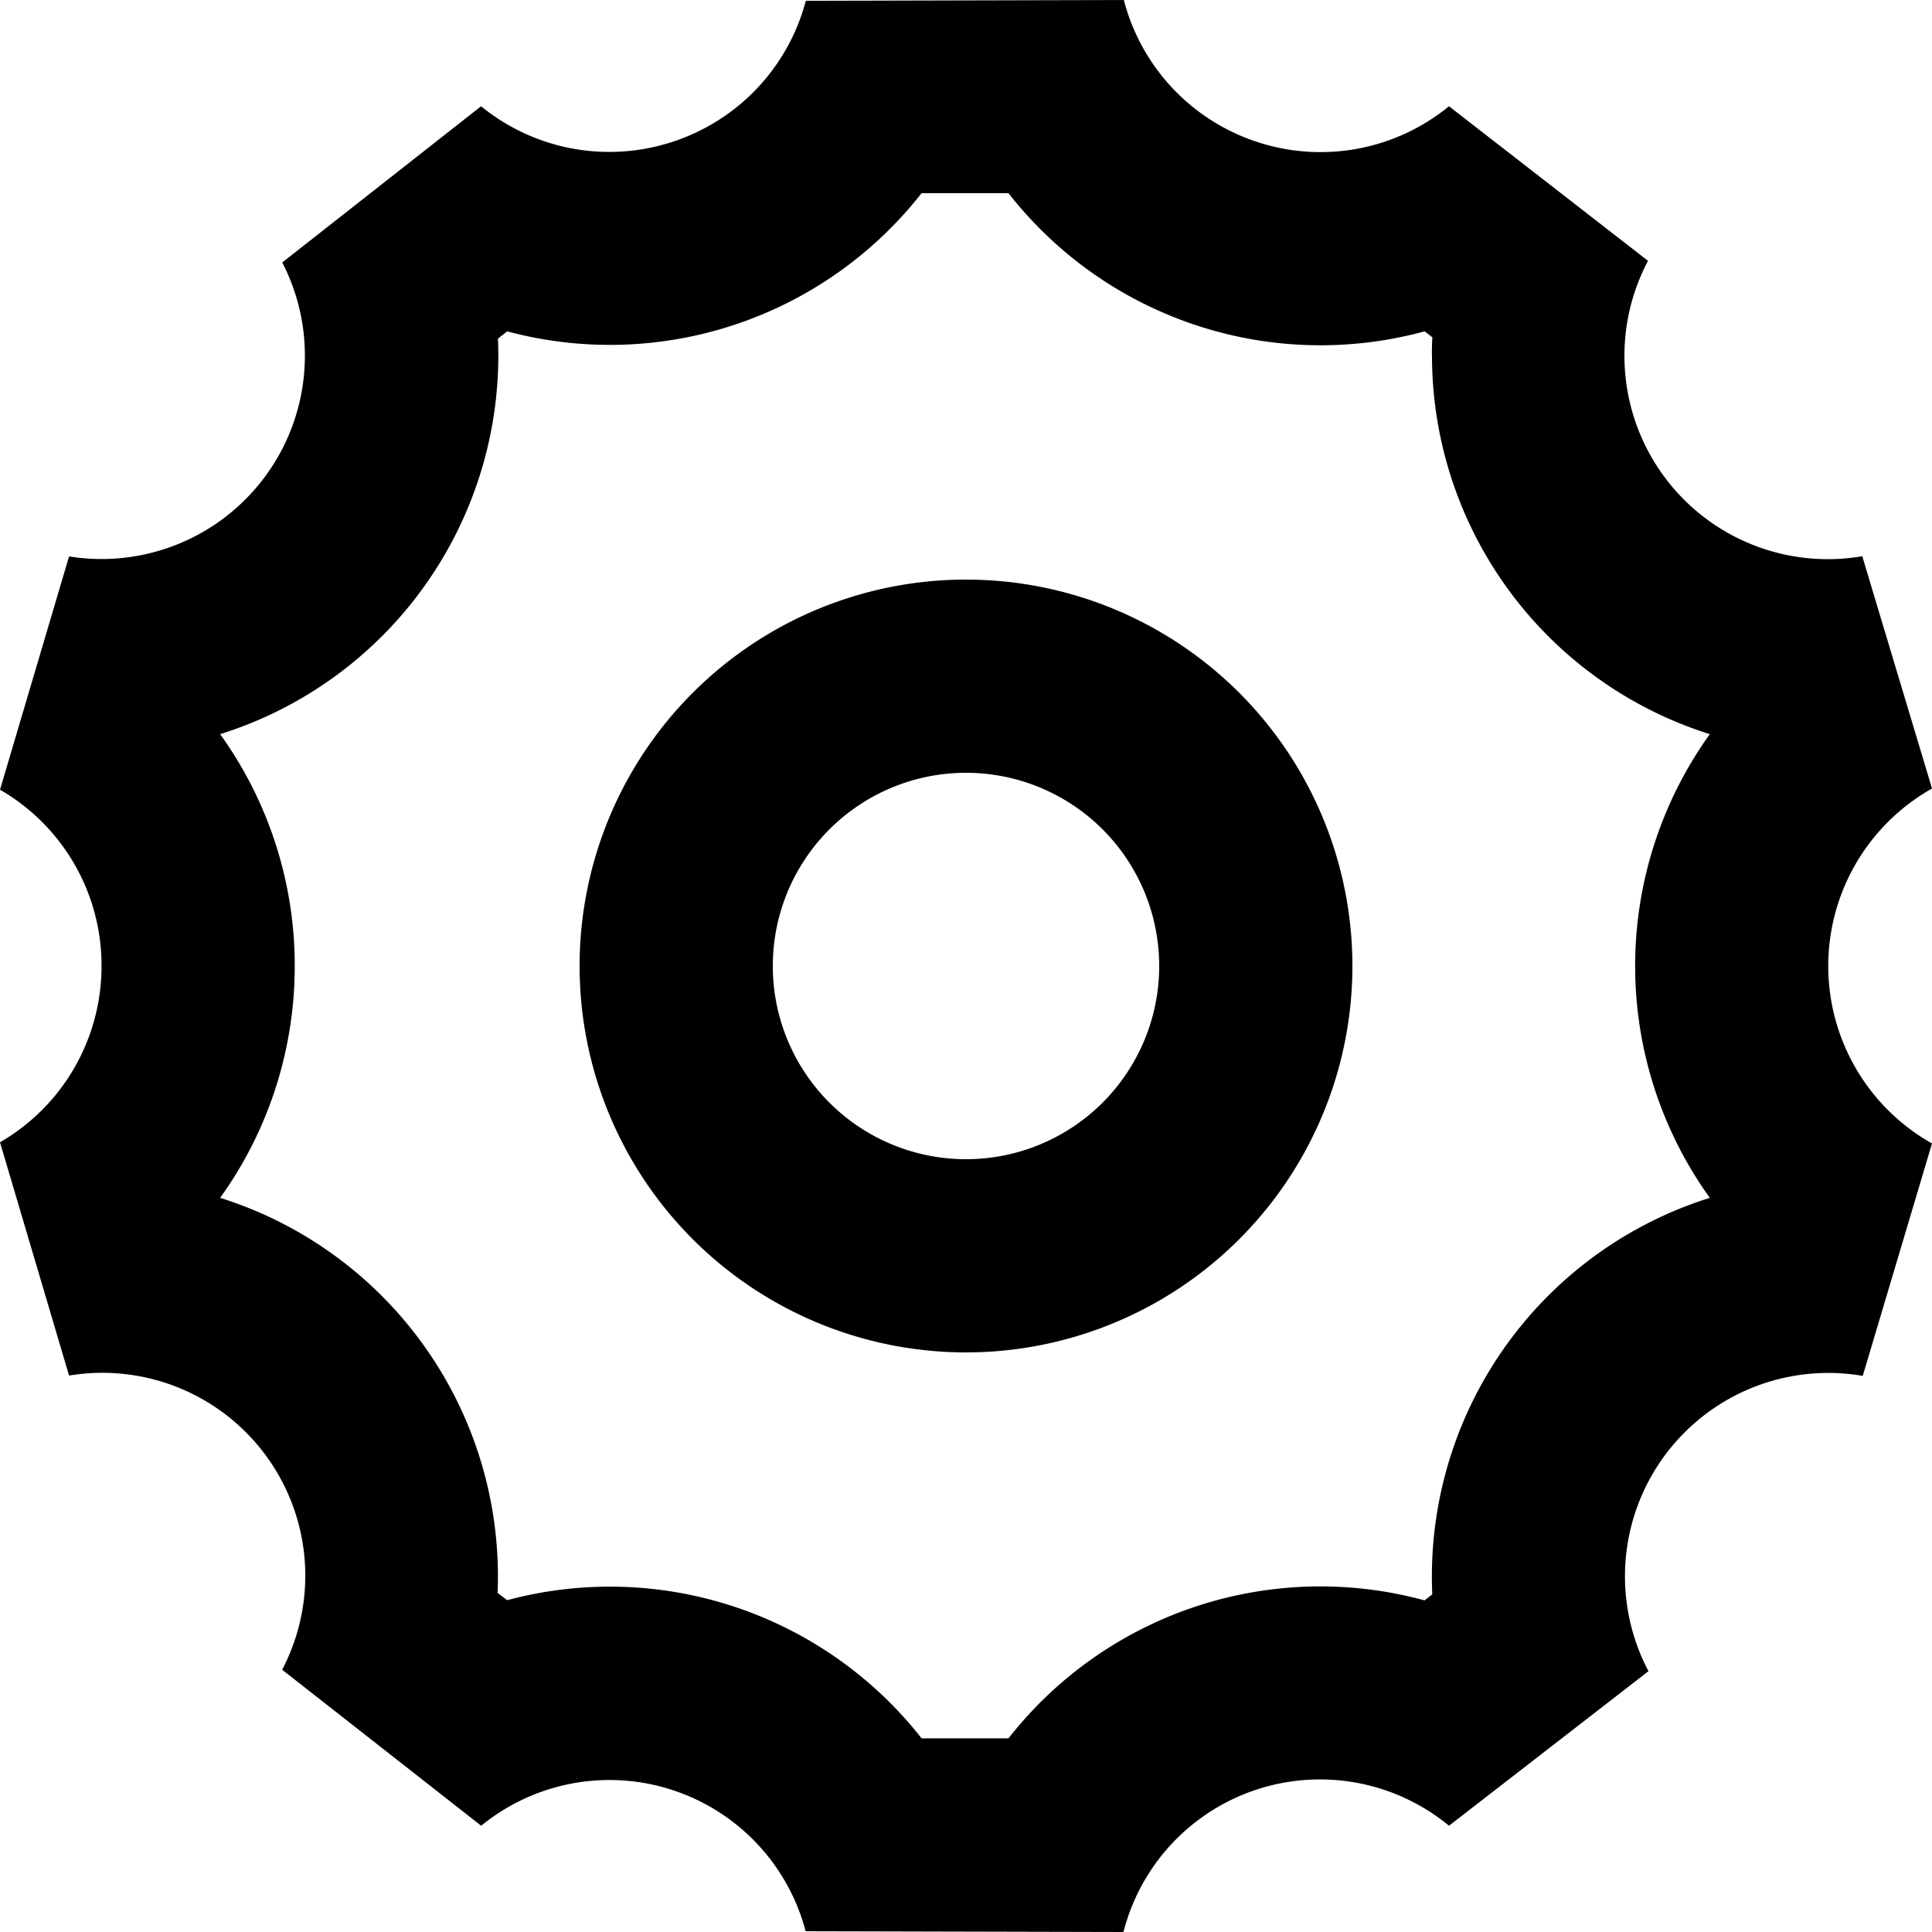 <svg xmlns="http://www.w3.org/2000/svg" width="20" height="20" viewBox="0 0 20 20">
  <path id="settings" d="M20,8.163a2.108,2.108,0,0,0,0,3.674l-.717,2.406A2.105,2.105,0,0,0,17.065,17.3L15,18.9a2.1,2.1,0,0,0-3.37,1.1l-3.29-.008A2.1,2.1,0,0,0,4.981,18.9l-2.06-1.615A2.1,2.1,0,0,0,.715,14.24L0,11.825A2.106,2.106,0,0,0,1.051,10,2.1,2.1,0,0,0,0,8.175L.715,5.76A2.105,2.105,0,0,0,2.922,2.717L4.98,1.1a2.1,2.1,0,0,0,1.979.369A2.1,2.1,0,0,0,8.342.008L11.634,0a2.1,2.1,0,0,0,1.385,1.471A2.1,2.1,0,0,0,15,1.1l2.06,1.6a2.105,2.105,0,0,0,2.218,3.058L20,8.162ZM14.823,3.68c0-.063,0-.125.005-.188l-.08-.062A4.1,4.1,0,0,1,10.44,2l-.9,0a4.1,4.1,0,0,1-4.29,1.43l-.095.076A4.108,4.108,0,0,1,2.279,7.6,4.1,4.1,0,0,1,3.051,10a4.106,4.106,0,0,1-.772,2.4,4.108,4.108,0,0,1,2.872,4.09l.1.075a4.1,4.1,0,0,1,4.289,1.43l.9,0a4.1,4.1,0,0,1,4.307-1.428l.08-.062A4.108,4.108,0,0,1,17.7,12.4a4.112,4.112,0,0,1,0-4.8,4.108,4.108,0,0,1-2.876-3.919ZM10,14a4,4,0,1,1,4-4A4,4,0,0,1,10,14Zm0-2a2,2,0,1,0-2-2A2,2,0,0,0,10,12Z"/>
</svg>
